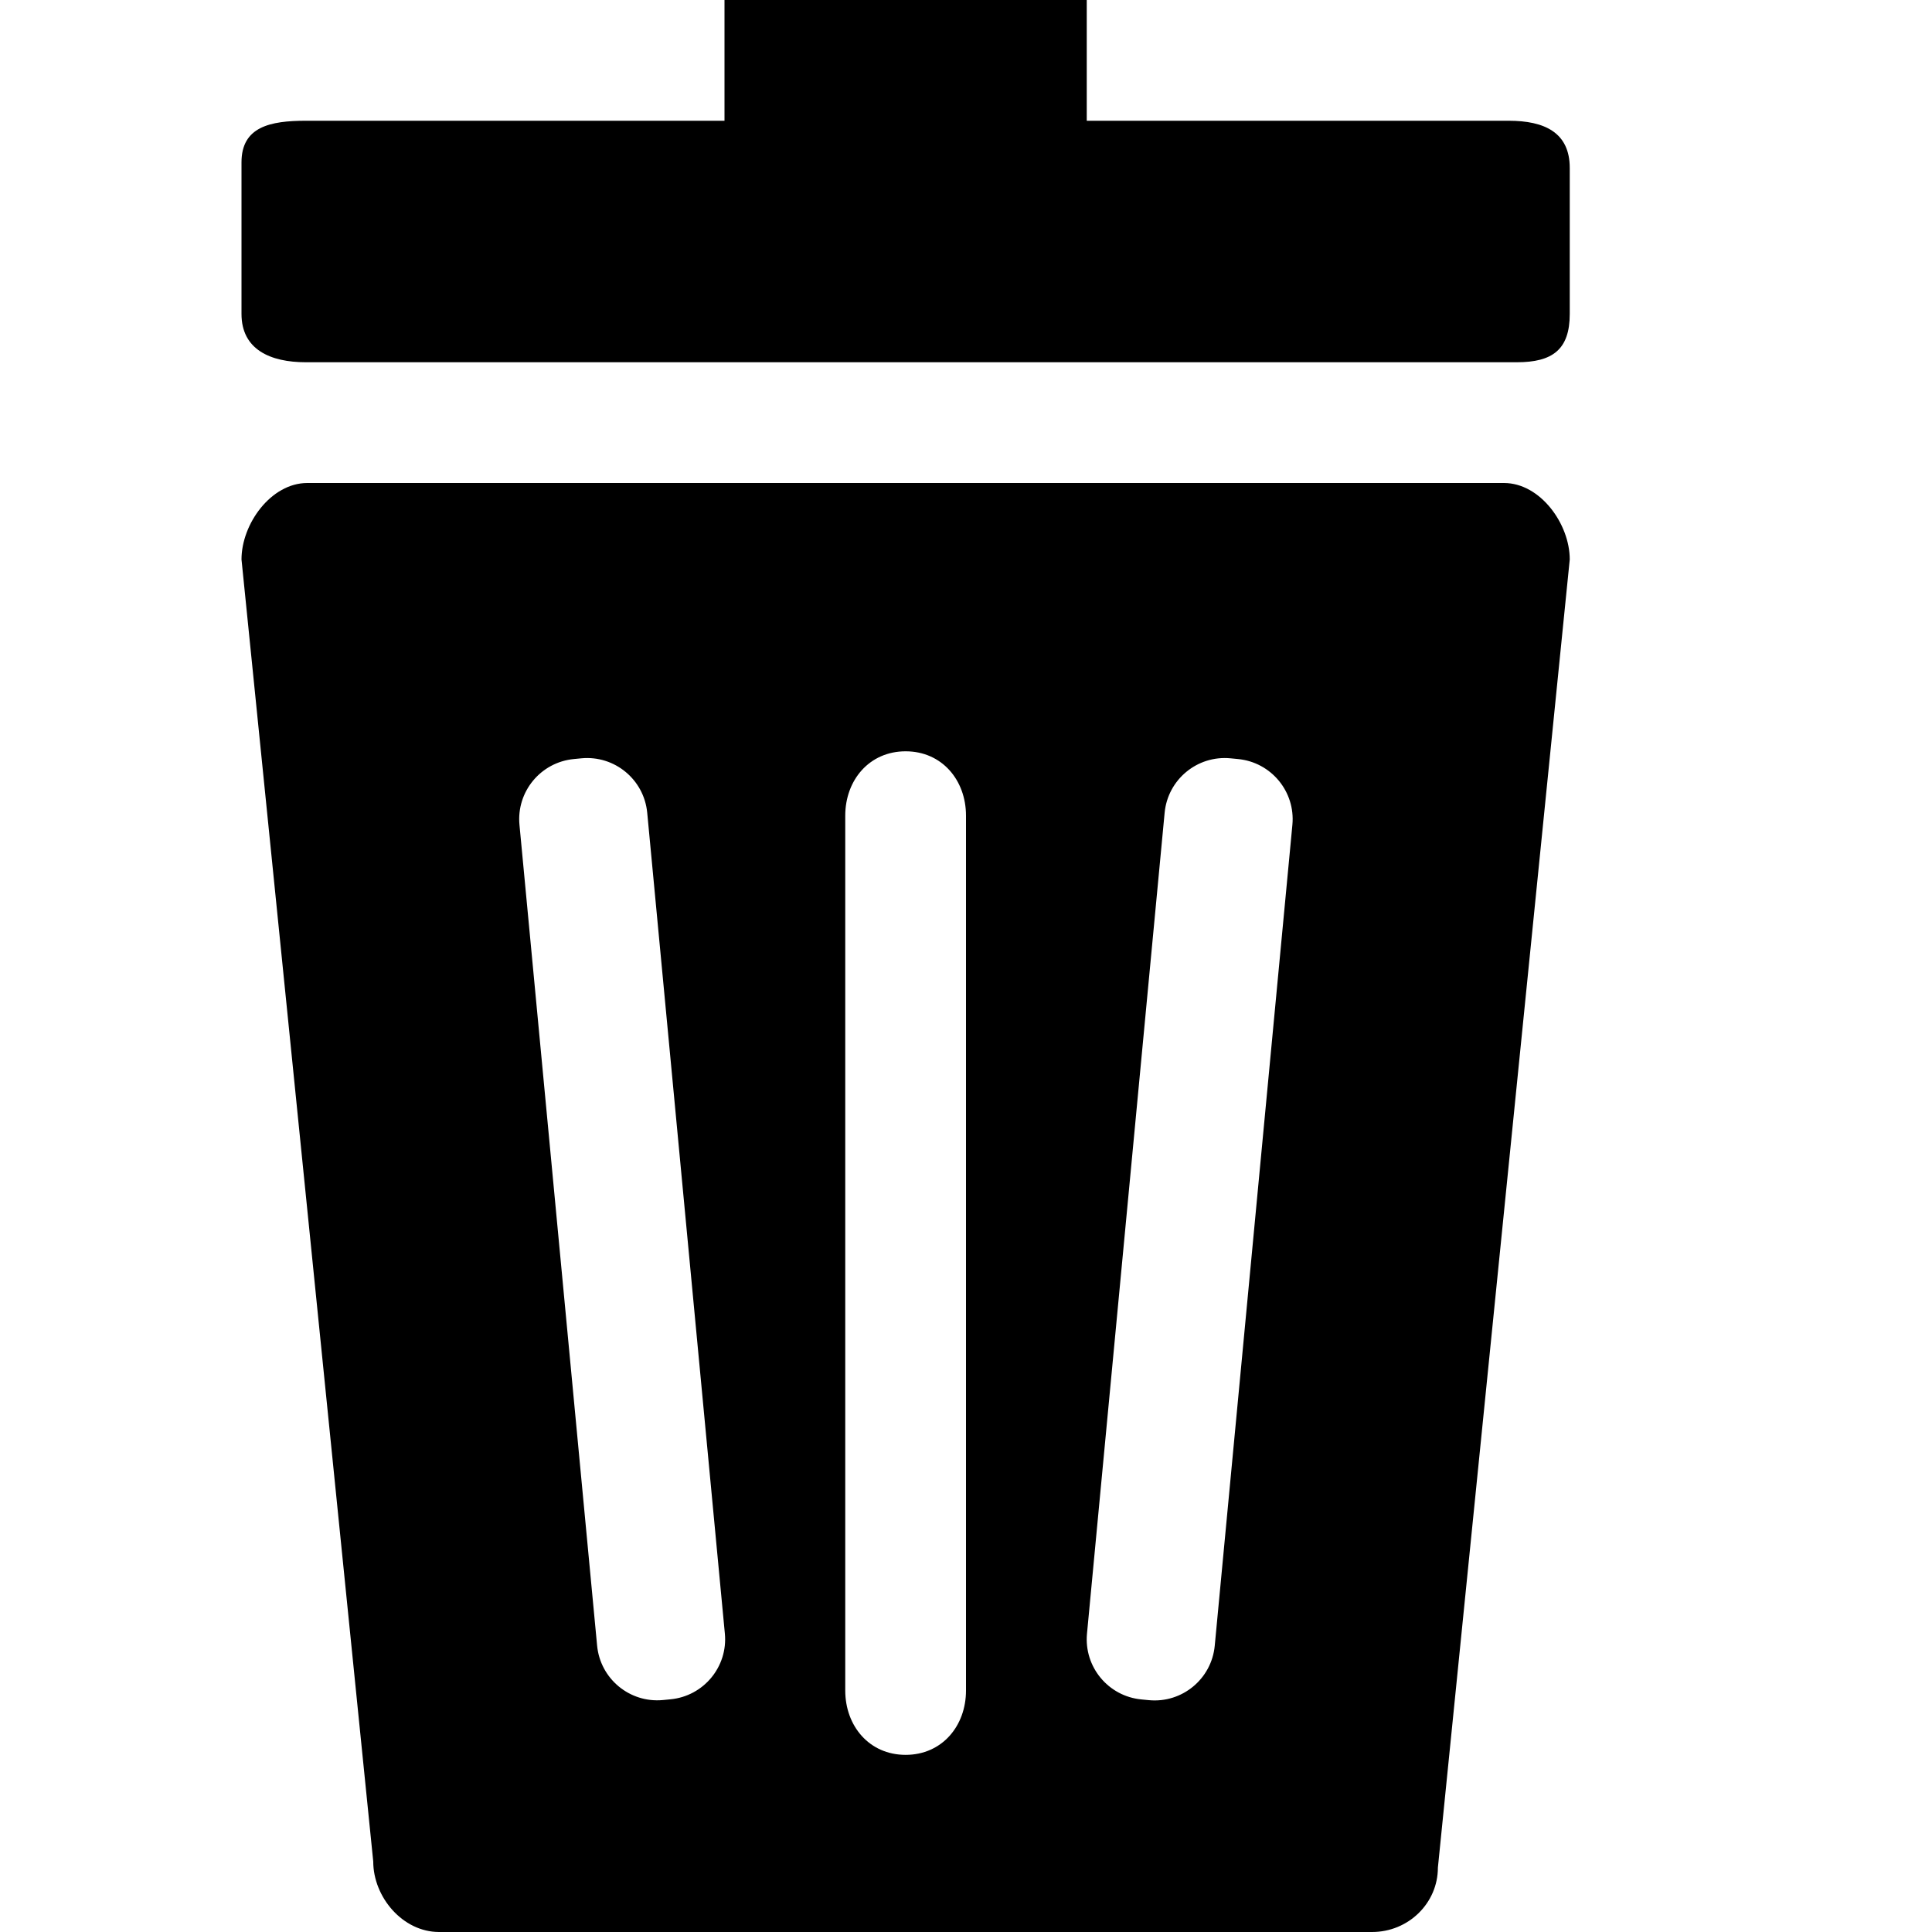 <?xml version="1.0" encoding="iso-8859-1"?>
<!-- Generator: Adobe Illustrator 18.1.1, SVG Export Plug-In . SVG Version: 6.00 Build 0)  -->
<svg version="1.1" xmlns="http://www.w3.org/2000/svg" xmlns:xlink="http://www.w3.org/1999/xlink" x="0px" y="0px"
	 viewBox="0 0 16 16" style="enable-background:new 0 0 16 16;" xml:space="preserve">
<g id="tag">
</g>
<g id="trigger">
</g>
<g id="options">
</g>
<g id="edit">
</g>
<g id="del">
	<path d="M12.495,1H9V0H6v1H2.533C2.239,1,2,1.049,2,1.344V2.6C2,2.895,2.239,3,2.533,3h10.029C12.857,3,13,2.895,13,2.6V1.391
		C13,1.096,12.789,1,12.495,1z"/>
	<path d="M12.455,4H2.545C2.244,4,2,4.339,2,4.633l1.091,10.783C3.091,15.711,3.335,16,3.636,16h7.727
		c0.301,0,0.545-0.239,0.545-0.533L13,4.633C13,4.339,12.756,4,12.455,4z M5.552,14.073L5.49,14.079
		c-0.275,0.026-0.519-0.176-0.545-0.451L4.302,6.831C4.276,6.556,4.478,6.312,4.753,6.286L4.815,6.28
		C5.09,6.254,5.334,6.456,5.36,6.731l0.643,6.798C6.029,13.803,5.827,14.047,5.552,14.073z M8,14c0,0.294-0.199,0.533-0.5,0.533
		C7.199,14.533,7,14.294,7,14V6.755c0-0.294,0.199-0.533,0.5-0.533c0.301,0,0.5,0.239,0.5,0.533V14z M10.06,13.629
		c-0.026,0.275-0.27,0.477-0.545,0.451l-0.062-0.006c-0.275-0.026-0.477-0.27-0.451-0.545l0.643-6.798
		c0.026-0.275,0.27-0.477,0.545-0.451l0.062,0.006c0.275,0.026,0.477,0.27,0.451,0.545L10.06,13.629z"/>
</g>
<g id="home">
</g>
<g id="logout">
</g>
<g id="profile">
</g>
<g id="copy">
</g>
<g id="_x28__x3F__x29_">
</g>
<g id="_x28__x3F__x29__over">
</g>
<g id="_x28_x_x29_">
</g>
<g id="x">
</g>
<g id="menu">
</g>
<g id="_x3E__x3E_">
</g>
<g id="_x3E_">
</g>
</svg>
